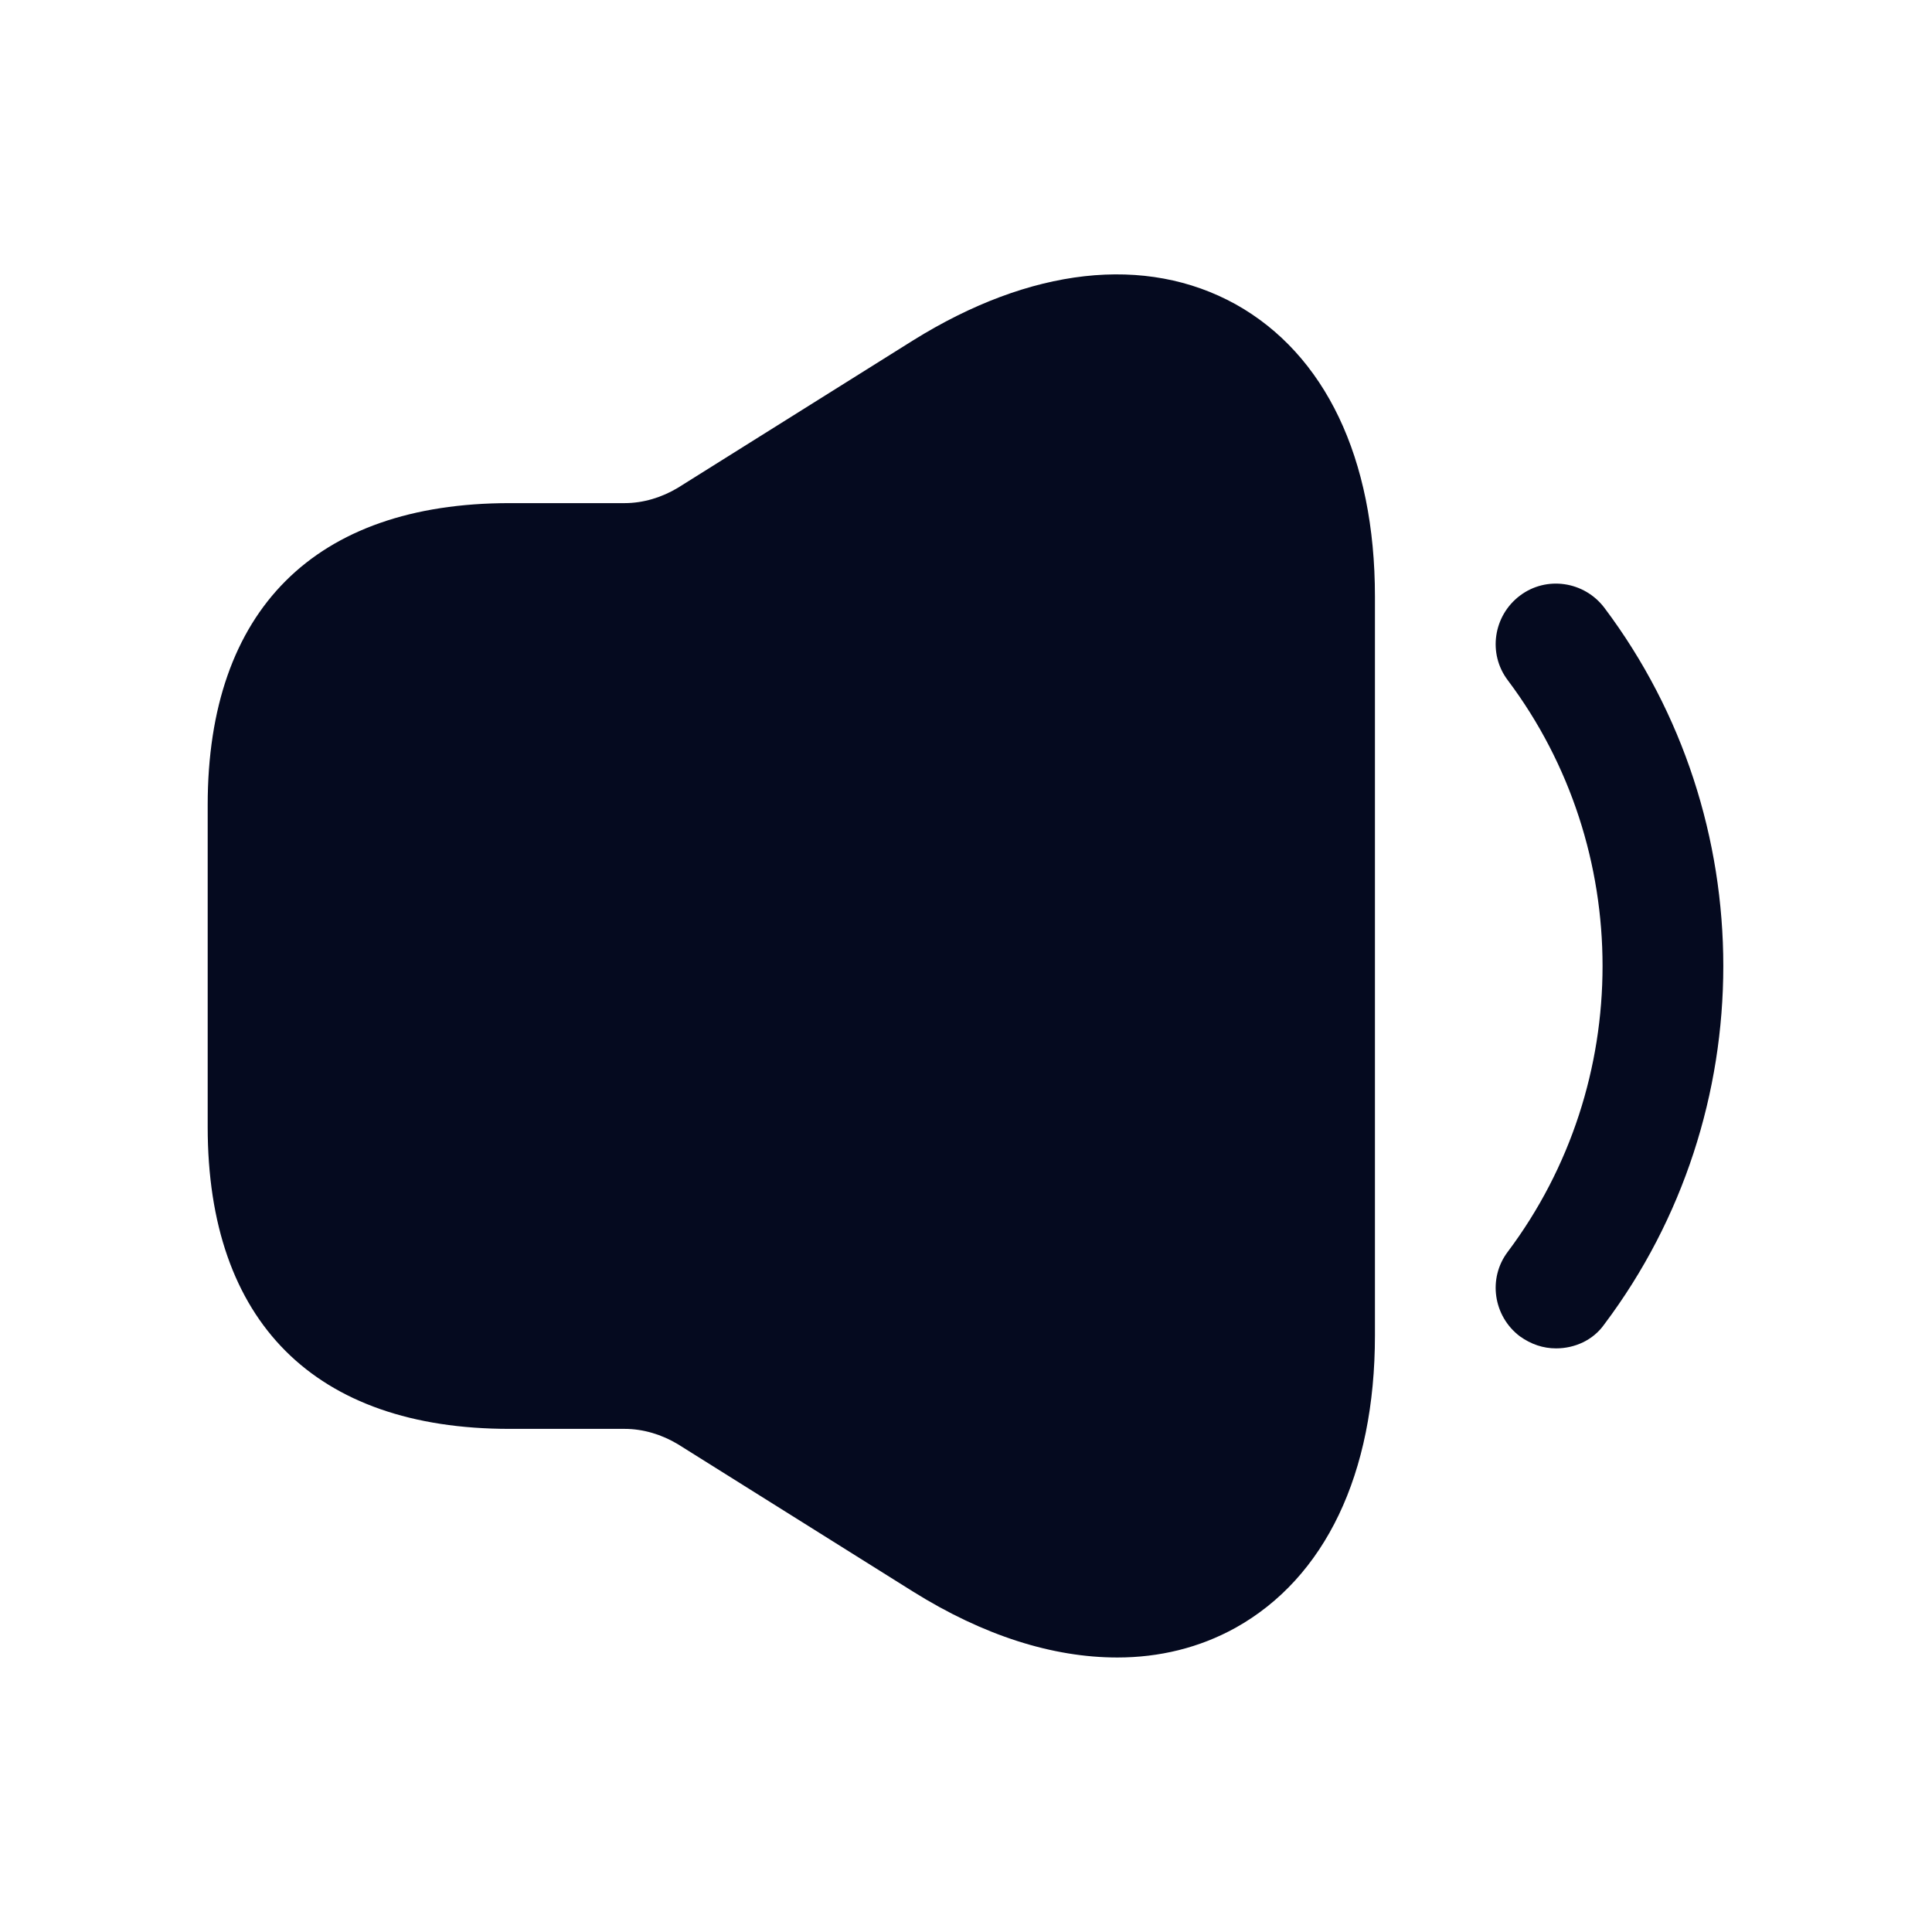 <svg viewBox="0 0 24 24" fill="none" id="volume-low"><path d="M19.33 16.75C19.17 16.75 19.02 16.7 18.88 16.6C18.55 16.35 18.48 15.88 18.73 15.55C20.3 13.46 20.3 10.54 18.73 8.45C18.48 8.12 18.55 7.65 18.88 7.4C19.21 7.15 19.68 7.22 19.93 7.55C21.9 10.17 21.9 13.83 19.93 16.45C19.79 16.65 19.56 16.75 19.33 16.75Z" fill="#050A1F"/><path d="M15.35 3.78C14.23 3.16 12.8 3.32 11.34 4.23L8.42 6.06C8.22 6.18 7.99 6.25 7.76 6.25H6.83H6.33C3.91 6.25 2.58 7.58 2.58 10V14C2.58 16.42 3.91 17.75 6.33 17.75H6.83H7.76C7.99 17.75 8.22 17.82 8.42 17.94L11.34 19.77C12.22 20.32 13.08 20.59 13.88 20.59C14.4 20.59 14.9 20.47 15.35 20.22C16.46 19.6 17.08 18.31 17.08 16.59V7.41C17.08 5.69 16.46 4.4 15.35 3.78Z" fill="#050A1F"/></svg>